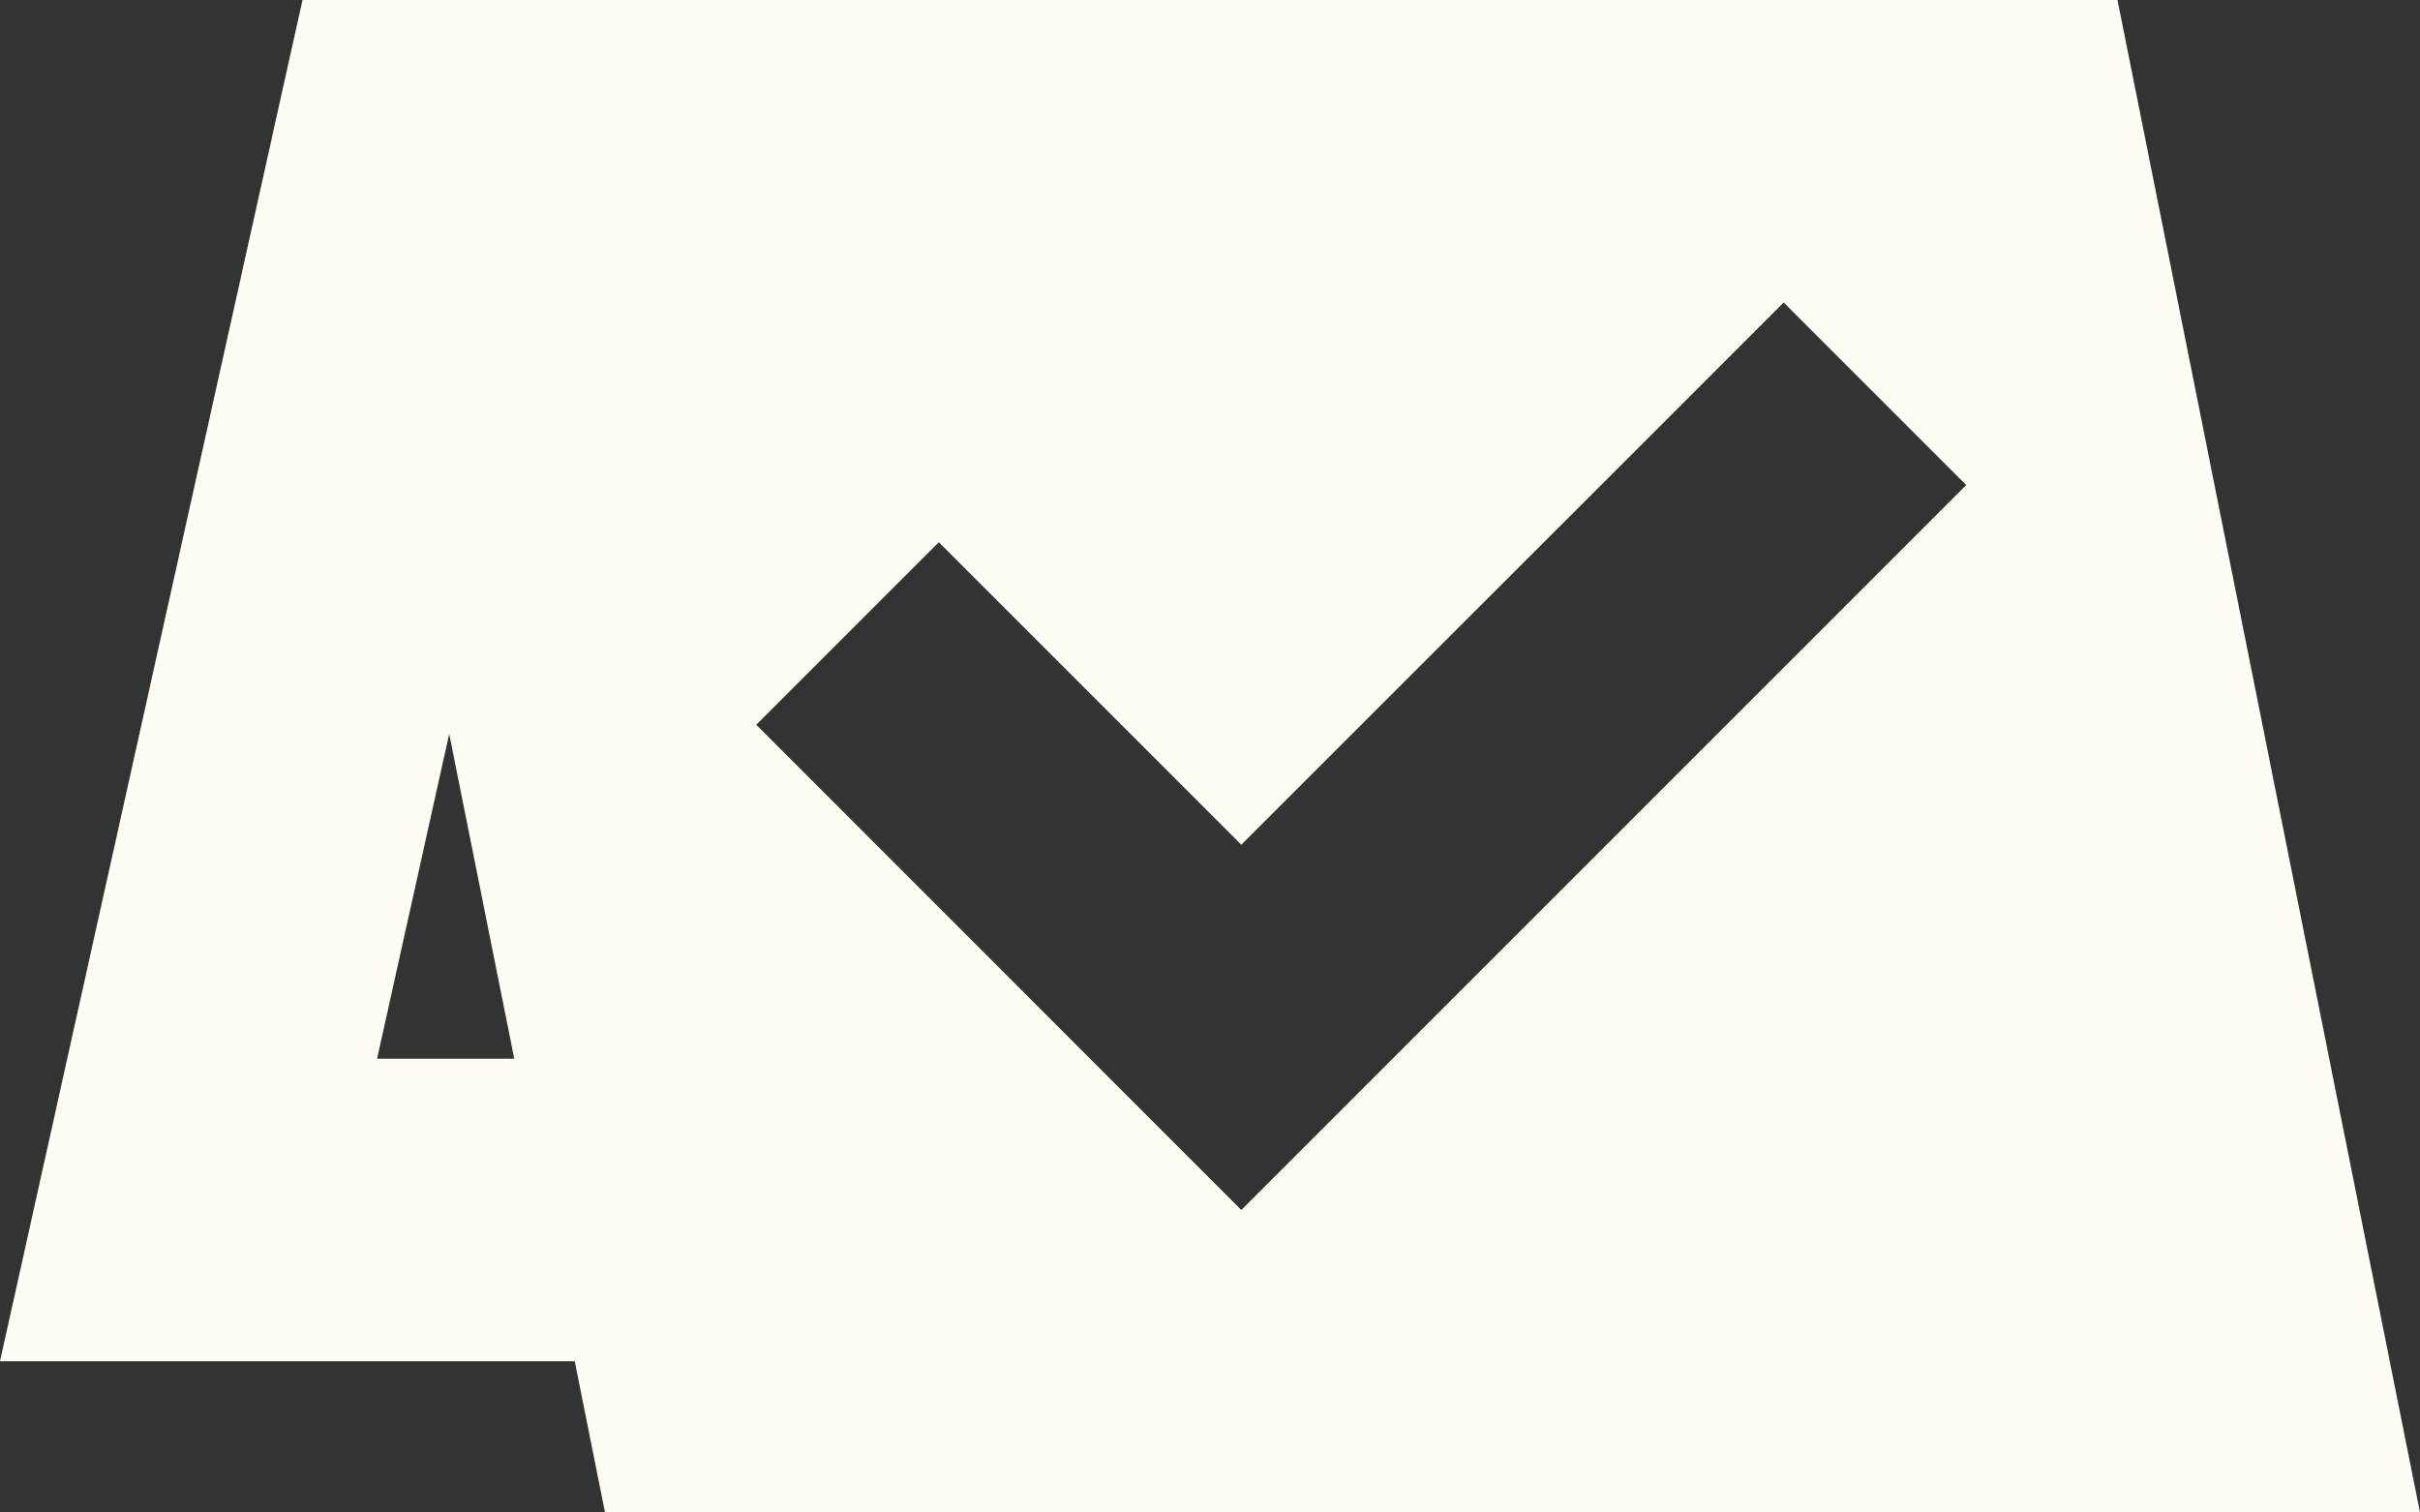 <svg width="16" height="10" viewBox="0 0 16 10" fill="none" xmlns="http://www.w3.org/2000/svg">
<rect x="0" y="0" width="16" height="10" fill="#333333" stroke="none"/>
<path fill-rule="evenodd" clip-rule="evenodd" d="M0 9H3.8L4 10H16L14 0H2L0 9ZM3.4 7L2.97 4.852L2.493 7H3.4ZM8.207 8L13 3.207L11.793 2L8.207 5.585L6.207 3.585L5 4.792L8.207 8Z" fill="#FFFCF5"/>
</svg>
